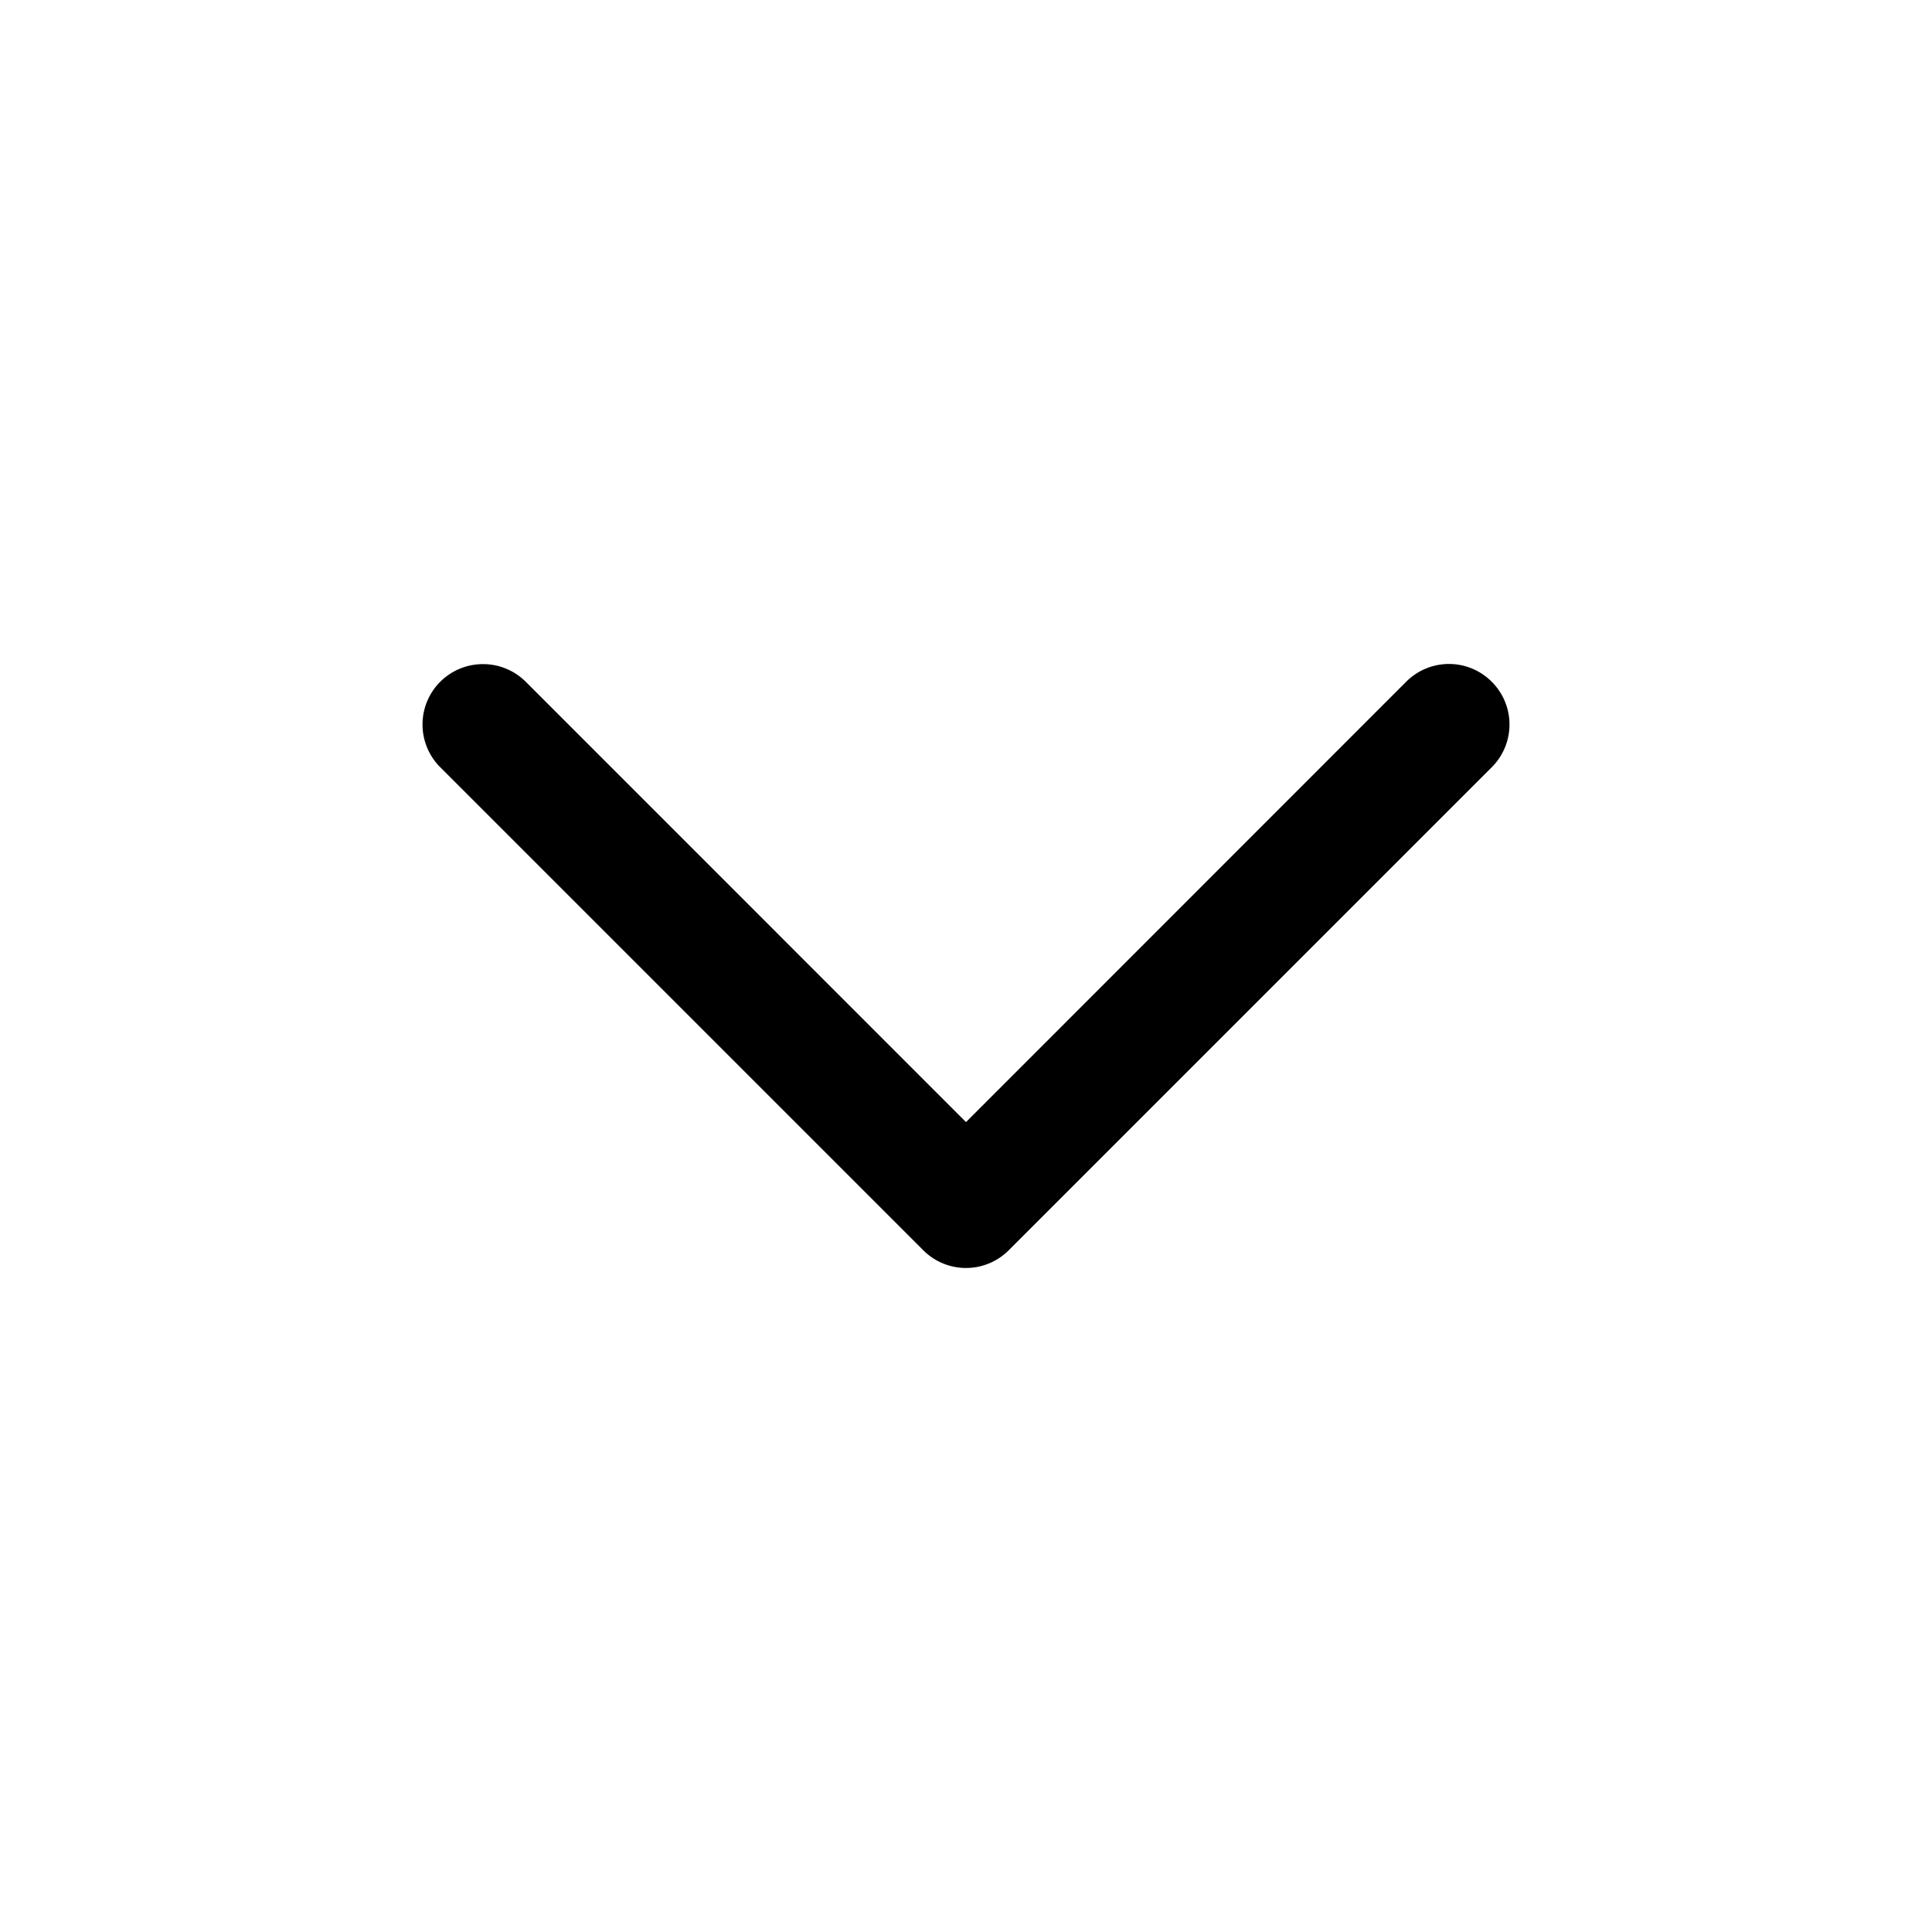 <svg xmlns="http://www.w3.org/2000/svg" width="24" height="24" viewBox="0 0 24 24"><path d="M18 8.248a.75.75 0 0 0-.531.22L12 13.939l-5.469-5.47A.75.75 0 0 0 6 8.25a.75.75 0 0 0-.531.219.75.75 0 0 0 0 1.062l6 6a.75.75 0 0 0 1.062 0l6-6a.75.75 0 0 0 0-1.062.75.75 0 0 0-.531-.221z"/></svg>